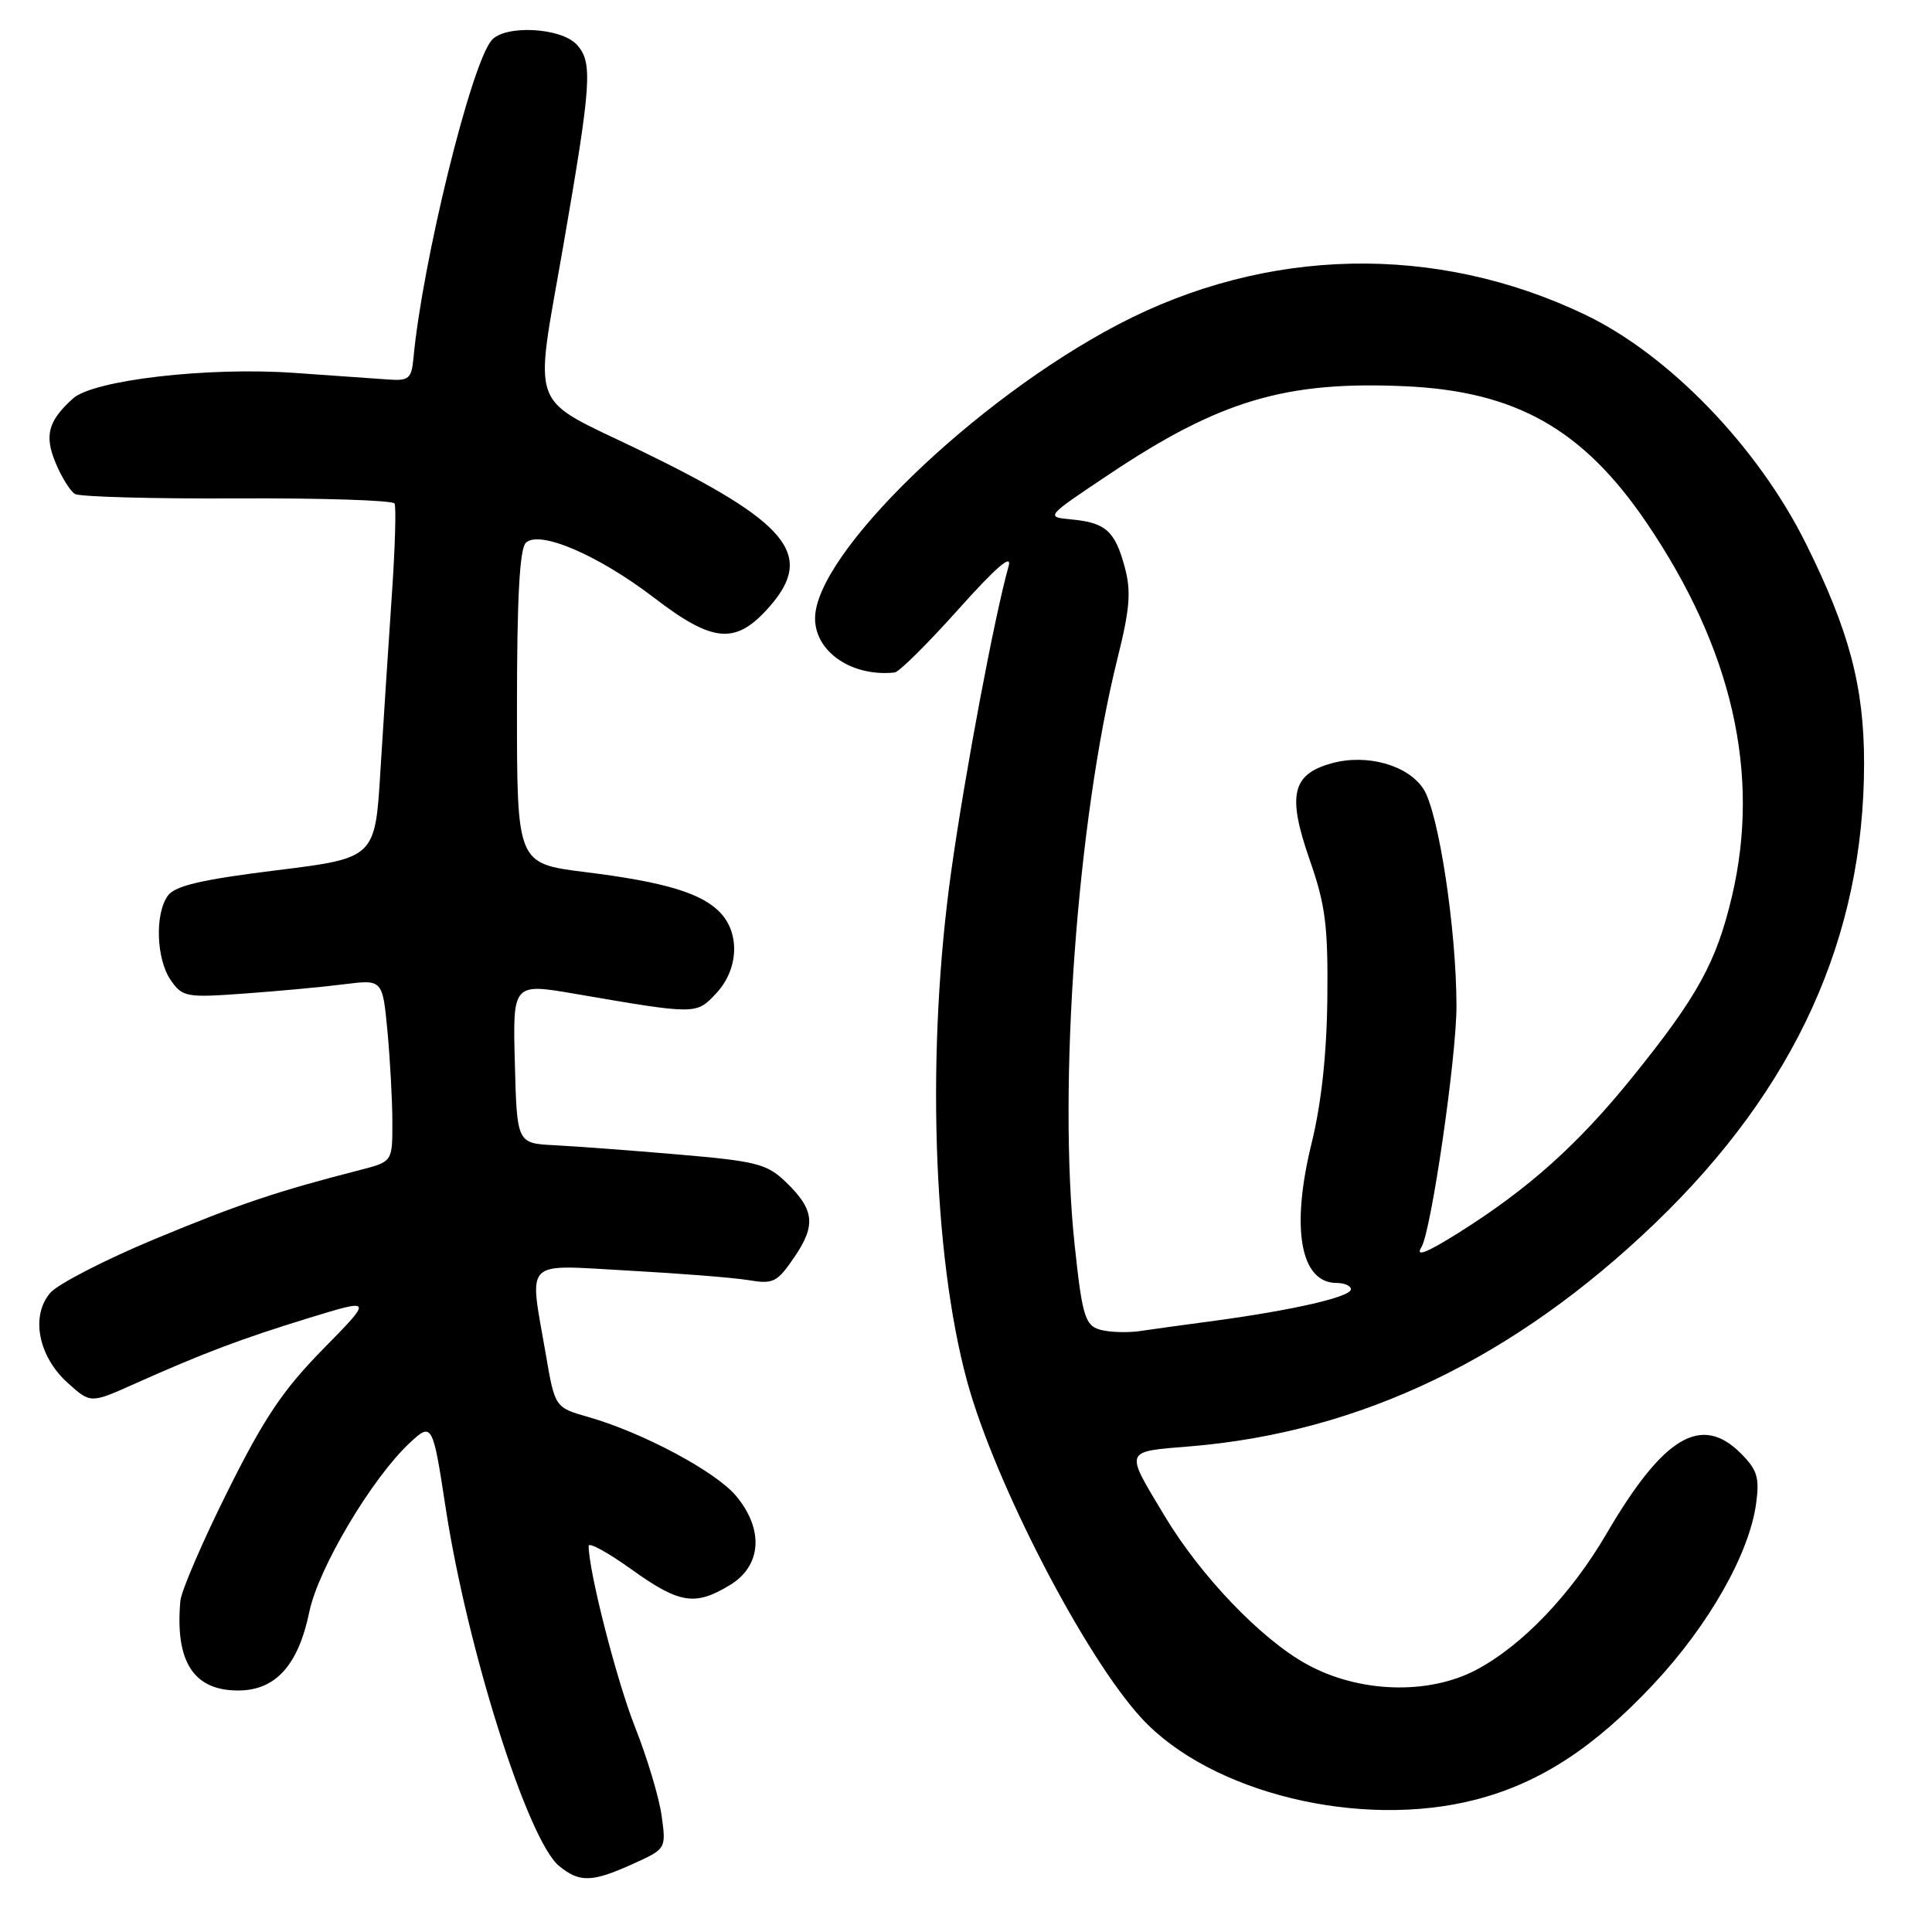 <?xml version="1.0" encoding="UTF-8" standalone="no"?>
<!DOCTYPE svg PUBLIC "-//W3C//DTD SVG 1.1//EN" "http://www.w3.org/Graphics/SVG/1.1/DTD/svg11.dtd" >
<svg xmlns="http://www.w3.org/2000/svg" xmlns:xlink="http://www.w3.org/1999/xlink" version="1.1" viewBox="0 0 256 256">
 <g >
 <path fill="currentColor"
d=" M 83.88 246.97 C 88.27 244.98 88.27 244.98 87.67 240.60 C 87.34 238.20 85.76 232.91 84.15 228.86 C 81.71 222.69 78.00 208.21 78.00 204.84 C 78.00 204.32 80.55 205.71 83.66 207.94 C 90.05 212.52 92.11 212.84 96.75 210.01 C 100.93 207.46 101.24 202.63 97.51 198.19 C 94.80 194.97 85.17 189.83 78.02 187.78 C 73.53 186.50 73.53 186.50 72.33 179.50 C 70.11 166.60 69.13 167.59 83.25 168.36 C 89.99 168.73 97.14 169.29 99.14 169.62 C 102.49 170.18 102.97 169.93 105.28 166.54 C 108.16 162.31 107.91 160.25 104.08 156.58 C 101.62 154.22 100.19 153.86 89.92 152.98 C 83.64 152.44 76.25 151.89 73.50 151.75 C 68.50 151.50 68.50 151.50 68.22 140.88 C 67.94 130.27 67.94 130.27 76.22 131.69 C 92.35 134.46 92.25 134.46 94.92 131.60 C 97.80 128.51 98.08 123.85 95.55 121.05 C 93.13 118.38 88.22 116.88 77.50 115.55 C 68.50 114.42 68.50 114.42 68.50 93.76 C 68.50 79.36 68.85 72.74 69.67 71.93 C 71.43 70.18 79.28 73.54 86.70 79.23 C 94.54 85.23 97.51 85.46 101.97 80.38 C 108.02 73.49 104.45 69.19 84.78 59.66 C 69.81 52.41 70.76 54.95 74.65 32.50 C 78.37 11.04 78.56 8.27 76.45 5.94 C 74.36 3.63 66.87 3.25 65.12 5.36 C 62.37 8.67 55.95 34.83 54.78 47.50 C 54.53 50.16 54.16 50.48 51.50 50.29 C 49.85 50.18 44.23 49.78 39.00 49.41 C 27.54 48.60 12.36 50.36 9.66 52.81 C 6.37 55.79 5.85 57.71 7.38 61.36 C 8.16 63.23 9.30 65.07 9.92 65.45 C 10.53 65.83 20.22 66.10 31.44 66.04 C 42.66 65.99 52.04 66.29 52.28 66.72 C 52.51 67.15 52.35 72.67 51.91 79.00 C 51.48 85.33 50.80 95.72 50.41 102.10 C 49.71 113.70 49.71 113.70 36.61 115.32 C 26.70 116.55 23.20 117.37 22.25 118.67 C 20.49 121.08 20.70 127.12 22.64 129.90 C 24.19 132.12 24.70 132.21 32.39 131.65 C 36.85 131.33 42.79 130.78 45.59 130.42 C 50.69 129.78 50.69 129.78 51.34 136.64 C 51.69 140.41 51.99 145.85 51.99 148.71 C 52.00 153.92 52.00 153.92 47.75 155.02 C 36.71 157.85 31.64 159.56 20.51 164.18 C 13.90 166.93 7.67 170.14 6.66 171.31 C 4.03 174.36 5.07 179.73 8.97 183.24 C 12.00 185.97 12.00 185.97 17.75 183.40 C 26.96 179.28 31.95 177.40 40.96 174.63 C 49.41 172.04 49.41 172.04 42.80 178.77 C 37.49 184.17 34.99 187.90 30.15 197.62 C 26.83 204.28 24.02 210.81 23.90 212.12 C 23.18 220.17 25.64 224.00 31.55 224.00 C 36.50 224.00 39.51 220.68 40.98 213.61 C 42.18 207.80 49.24 195.92 54.28 191.20 C 57.24 188.43 57.35 188.62 59.02 199.59 C 61.87 218.38 69.92 243.84 74.08 247.25 C 76.80 249.48 78.46 249.43 83.88 246.97 Z  M 195.54 238.46 C 204.01 236.27 211.18 231.61 219.08 223.18 C 226.42 215.35 231.81 205.86 232.70 199.19 C 233.16 195.78 232.84 194.75 230.67 192.58 C 225.42 187.33 220.40 190.34 212.85 203.26 C 208.15 211.30 201.65 218.08 195.60 221.27 C 189.22 224.63 180.03 224.32 173.13 220.51 C 167.09 217.18 159.08 208.82 154.30 200.84 C 148.99 191.99 148.84 192.38 157.80 191.64 C 180.31 189.76 200.73 179.94 219.34 162.05 C 237.91 144.19 247.00 124.16 247.00 101.12 C 247.00 90.99 245.03 83.56 239.28 72.00 C 232.89 59.17 221.14 47.00 209.98 41.67 C 190.23 32.24 167.83 32.71 148.21 42.97 C 129.11 52.96 108.00 73.42 108.00 81.94 C 108.00 86.38 112.89 89.71 118.55 89.11 C 119.13 89.05 122.92 85.29 126.98 80.75 C 131.98 75.16 134.13 73.31 133.65 75.00 C 131.78 81.65 127.89 102.30 126.05 115.39 C 122.73 139.02 123.57 166.19 128.14 183.00 C 131.80 196.45 143.73 219.49 151.26 227.67 C 160.40 237.58 180.24 242.42 195.54 238.46 Z  M 146.25 176.30 C 143.79 175.82 143.45 174.83 142.40 165.00 C 140.16 144.03 142.73 108.72 148.06 87.30 C 149.72 80.66 149.90 78.35 149.04 75.17 C 147.75 70.37 146.52 69.26 142.00 68.83 C 138.50 68.50 138.50 68.50 147.01 62.82 C 161.62 53.06 170.37 50.46 186.20 51.18 C 200.86 51.84 209.76 56.87 218.17 69.25 C 229.54 85.99 233.32 102.53 229.49 118.78 C 227.43 127.51 224.92 132.07 216.25 142.79 C 209.07 151.68 202.48 157.57 193.27 163.35 C 188.98 166.04 187.51 166.61 188.35 165.25 C 189.64 163.15 193.00 140.08 192.99 133.30 C 192.98 123.10 190.62 107.60 188.61 104.53 C 186.54 101.37 181.11 99.85 176.45 101.14 C 171.18 102.60 170.55 105.37 173.54 113.93 C 175.63 119.92 175.98 122.64 175.88 132.23 C 175.80 139.69 175.09 146.21 173.79 151.50 C 171.01 162.80 172.31 170.00 177.12 170.00 C 178.16 170.00 179.00 170.38 179.00 170.84 C 179.00 171.84 171.41 173.59 161.00 175.00 C 156.88 175.55 152.38 176.17 151.00 176.38 C 149.62 176.58 147.49 176.55 146.25 176.30 Z "/>
</g>
</svg>